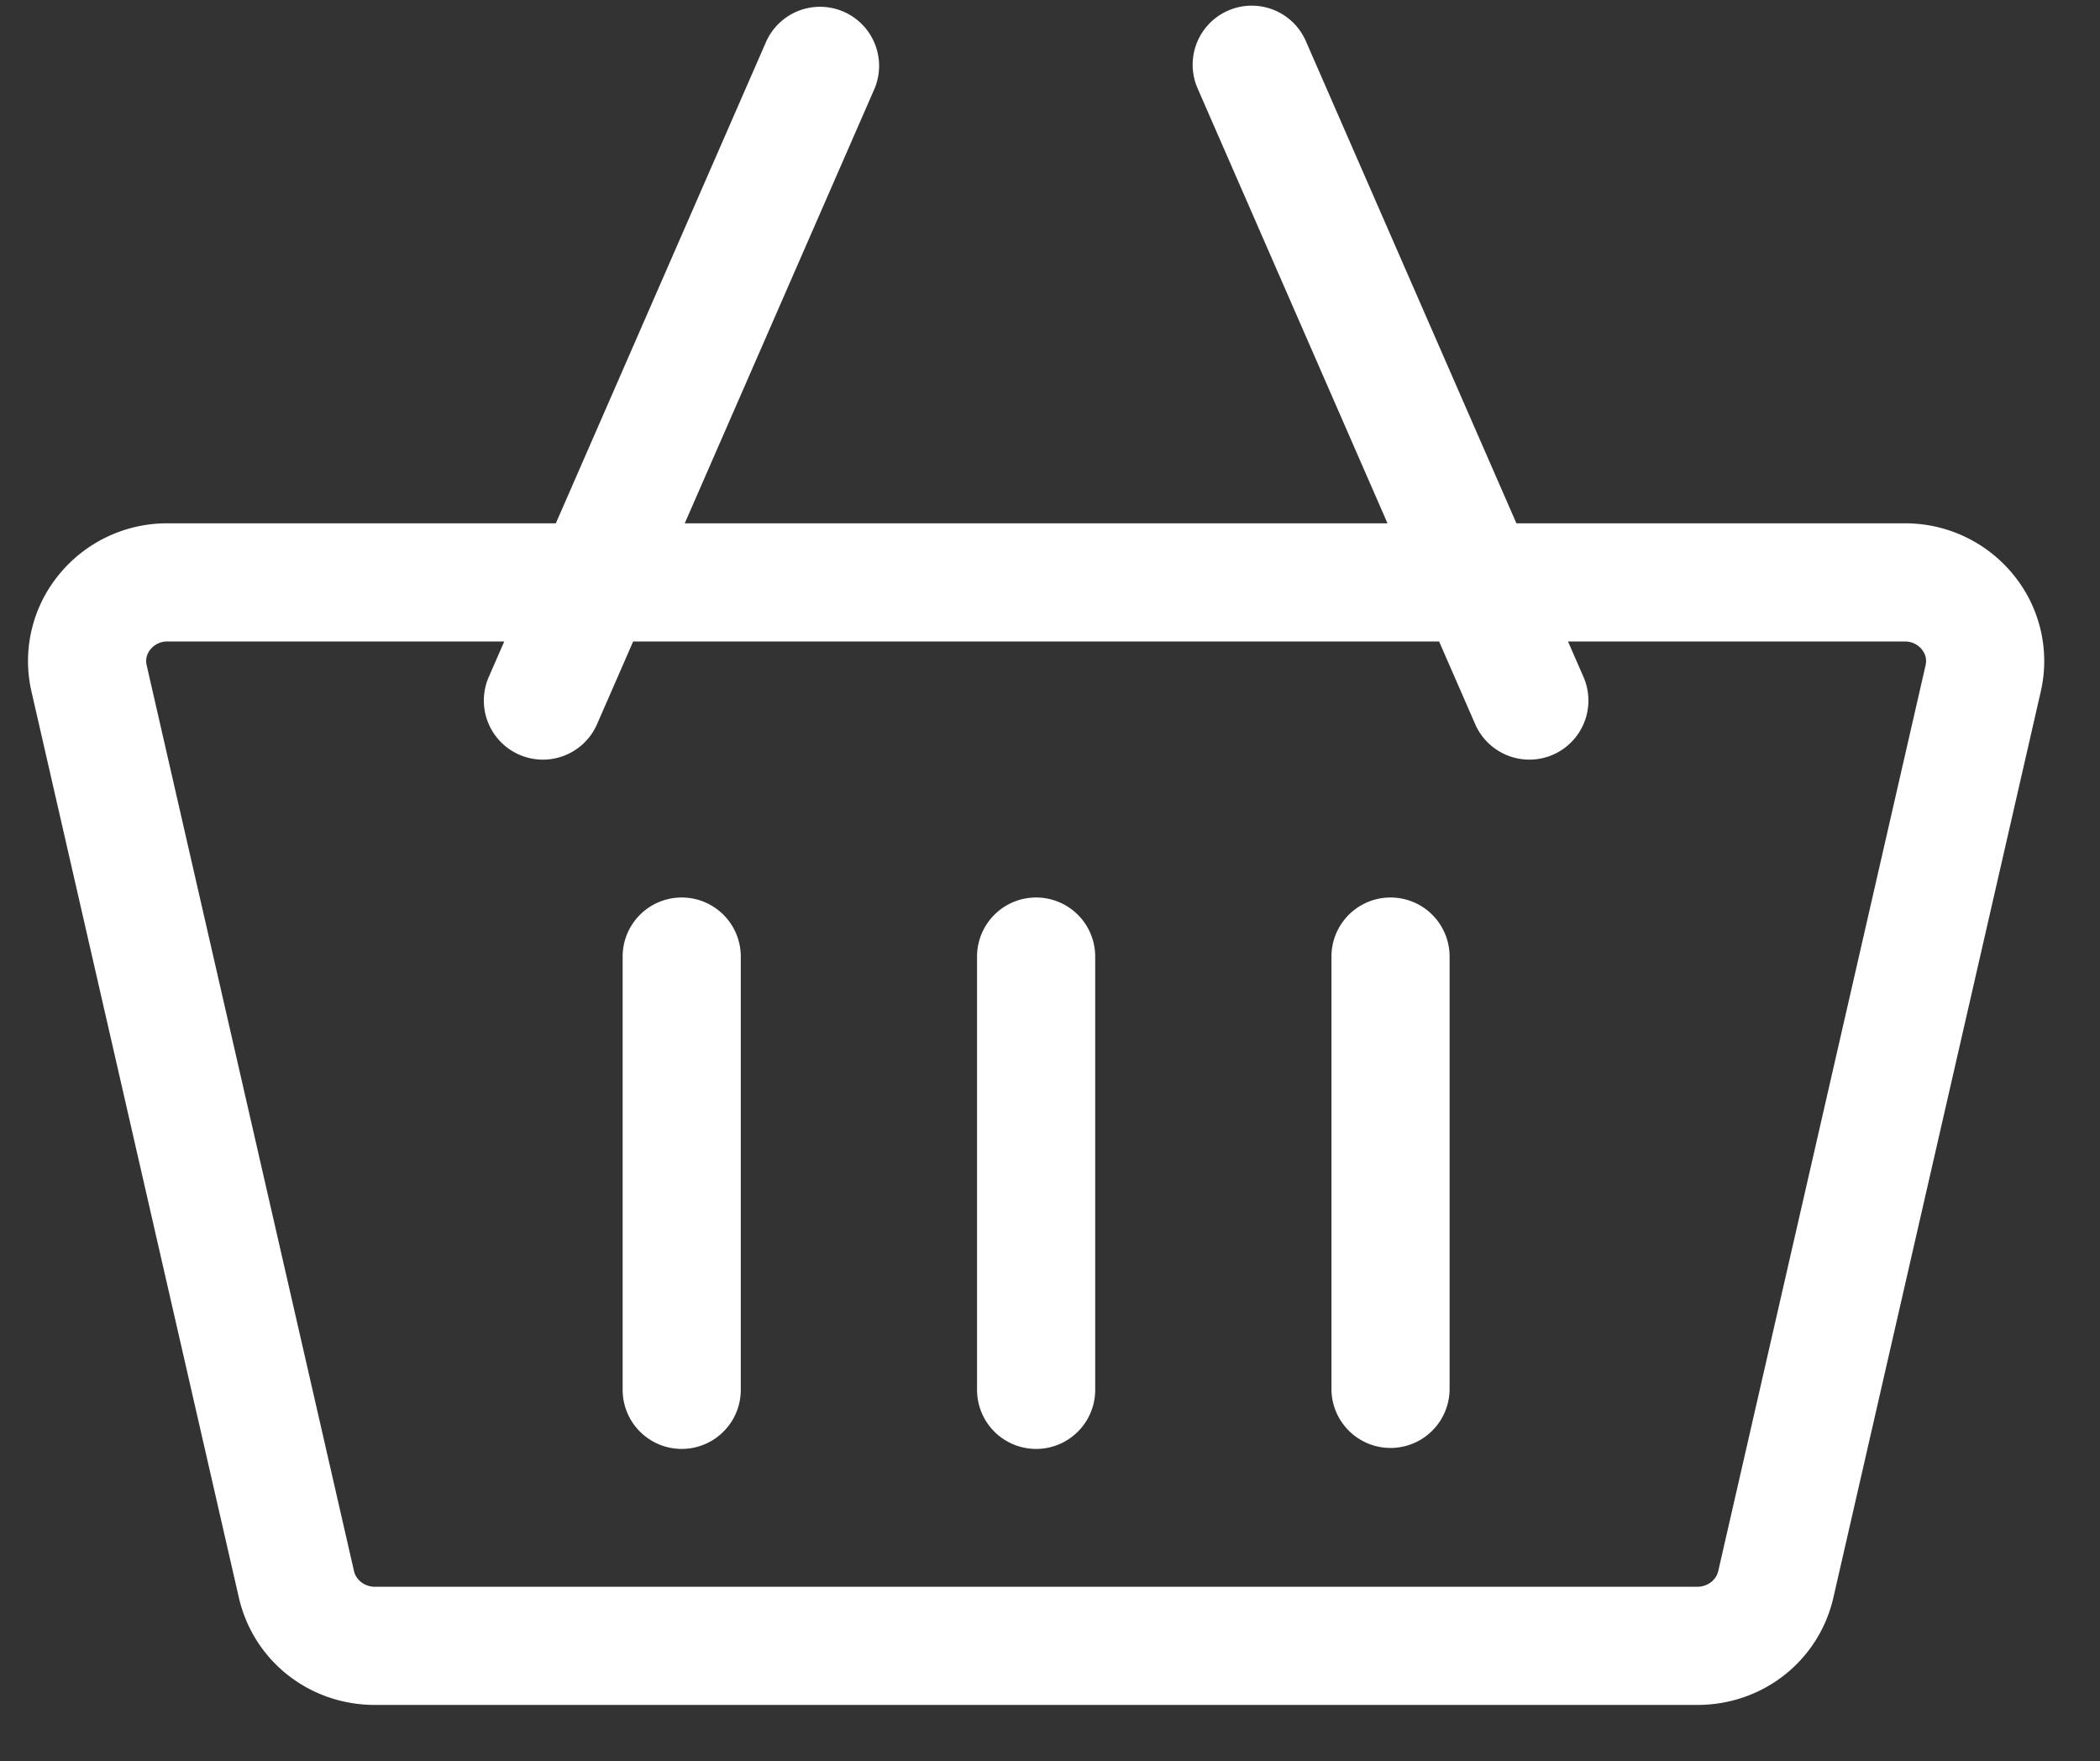 <svg viewBox="0 0 130 109" xmlns="http://www.w3.org/2000/svg" fill-rule="evenodd" clip-rule="evenodd" stroke-linejoin="round" stroke-miterlimit="2"><rect x="0" y="0" width="130" height="109" fill="#333333" stroke="none"/><path d="M124.695 35.642a8.628 8.628 0 00-6.785-3.253H93.873L80.838 2.543a3.656 3.656 0 10-6.701 2.927l11.756 26.919H42.389L54.145 5.47a3.657 3.657 0 00-6.701-2.927L34.409 32.389H10.372a8.627 8.627 0 00-6.785 3.254 8.426 8.426 0 00-1.638 7.161l12.836 56.068c.897 3.915 4.36 6.65 8.423 6.65h81.866c4.063 0 7.526-2.735 8.423-6.65l12.836-56.068a8.428 8.428 0 00-1.638-7.162zm-19.621 62.566H23.208c-.62 0-1.164-.407-1.293-.968L9.079 41.172c-.101-.44.068-.771.228-.972a1.333 1.333 0 011.065-.498h20.843l-.957 2.193a3.656 3.656 0 106.701 2.928l2.237-5.121h49.891l2.236 5.121a3.66 3.66 0 004.815 1.887 3.656 3.656 0 001.886-4.815l-.957-2.193h20.844c.58 0 .917.313 1.064.498.16.201.329.532.228.972L106.367 97.24c-.128.561-.673.968-1.293.968zm-40.933-42.66a3.656 3.656 0 00-3.657 3.656V86.02a3.657 3.657 0 007.314 0V59.204a3.656 3.656 0 00-3.657-3.656zm-21.94 0a3.655 3.655 0 00-3.656 3.656V86.02a3.656 3.656 0 007.313 0V59.204a3.656 3.656 0 00-3.657-3.656zm43.88 0a3.656 3.656 0 00-3.657 3.656V86.02a3.657 3.657 0 007.313 0V59.204a3.655 3.655 0 00-3.656-3.656z" fill="#fff" fill-rule="nonzero"/></svg>
